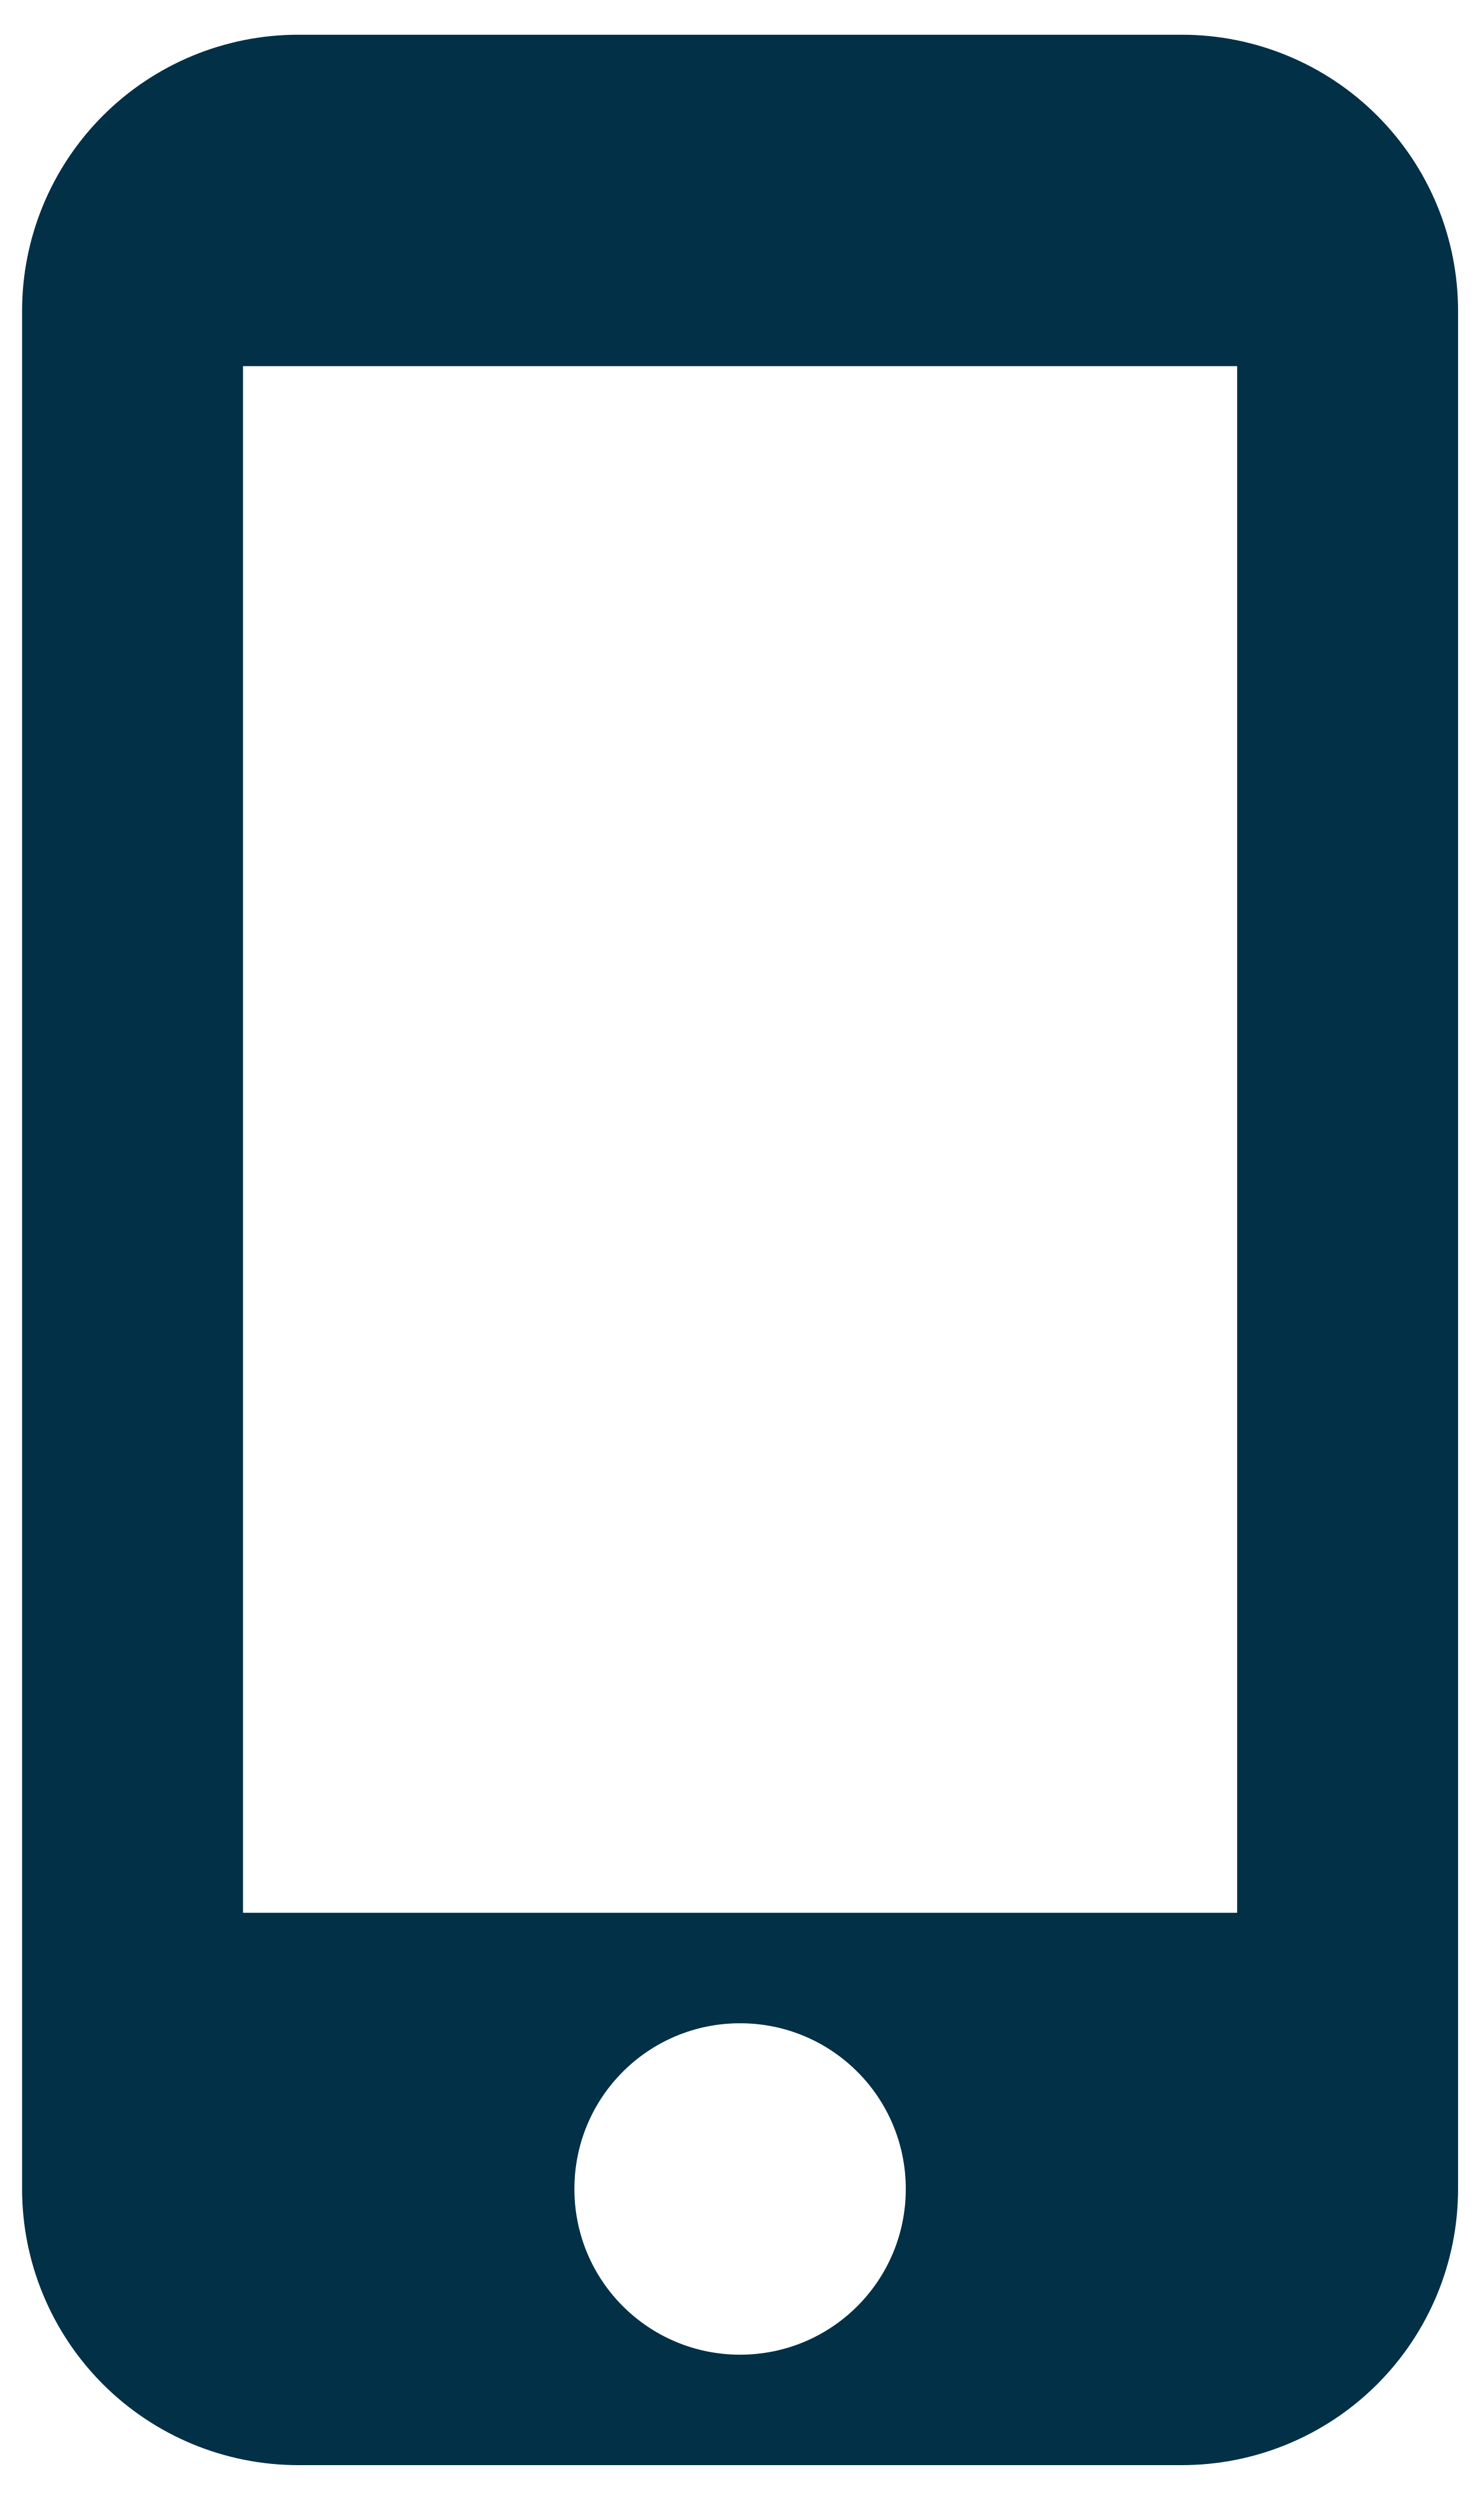 <svg width="39" height="66" viewBox="0 0 39 66" fill="none" xmlns="http://www.w3.org/2000/svg">
<path d="M31.209 0.917H7.875C5.941 0.917 4.087 1.685 2.719 3.052C1.352 4.42 0.583 6.274 0.583 8.208V57.792C0.583 59.726 1.352 61.58 2.719 62.948C4.087 64.315 5.941 65.083 7.875 65.083H31.209C33.142 65.083 34.997 64.315 36.364 62.948C37.732 61.58 38.5 59.726 38.5 57.792V8.208C38.5 6.274 37.732 4.42 36.364 3.052C34.997 1.685 33.142 0.917 31.209 0.917ZM19.542 62.167C17.121 62.167 15.167 60.212 15.167 57.792C15.167 55.371 17.121 53.417 19.542 53.417C21.963 53.417 23.917 55.371 23.917 57.792C23.917 60.212 21.963 62.167 19.542 62.167ZM32.667 50.5H6.417V9.667H32.667V50.5Z" fill="#023047"/>
</svg>
